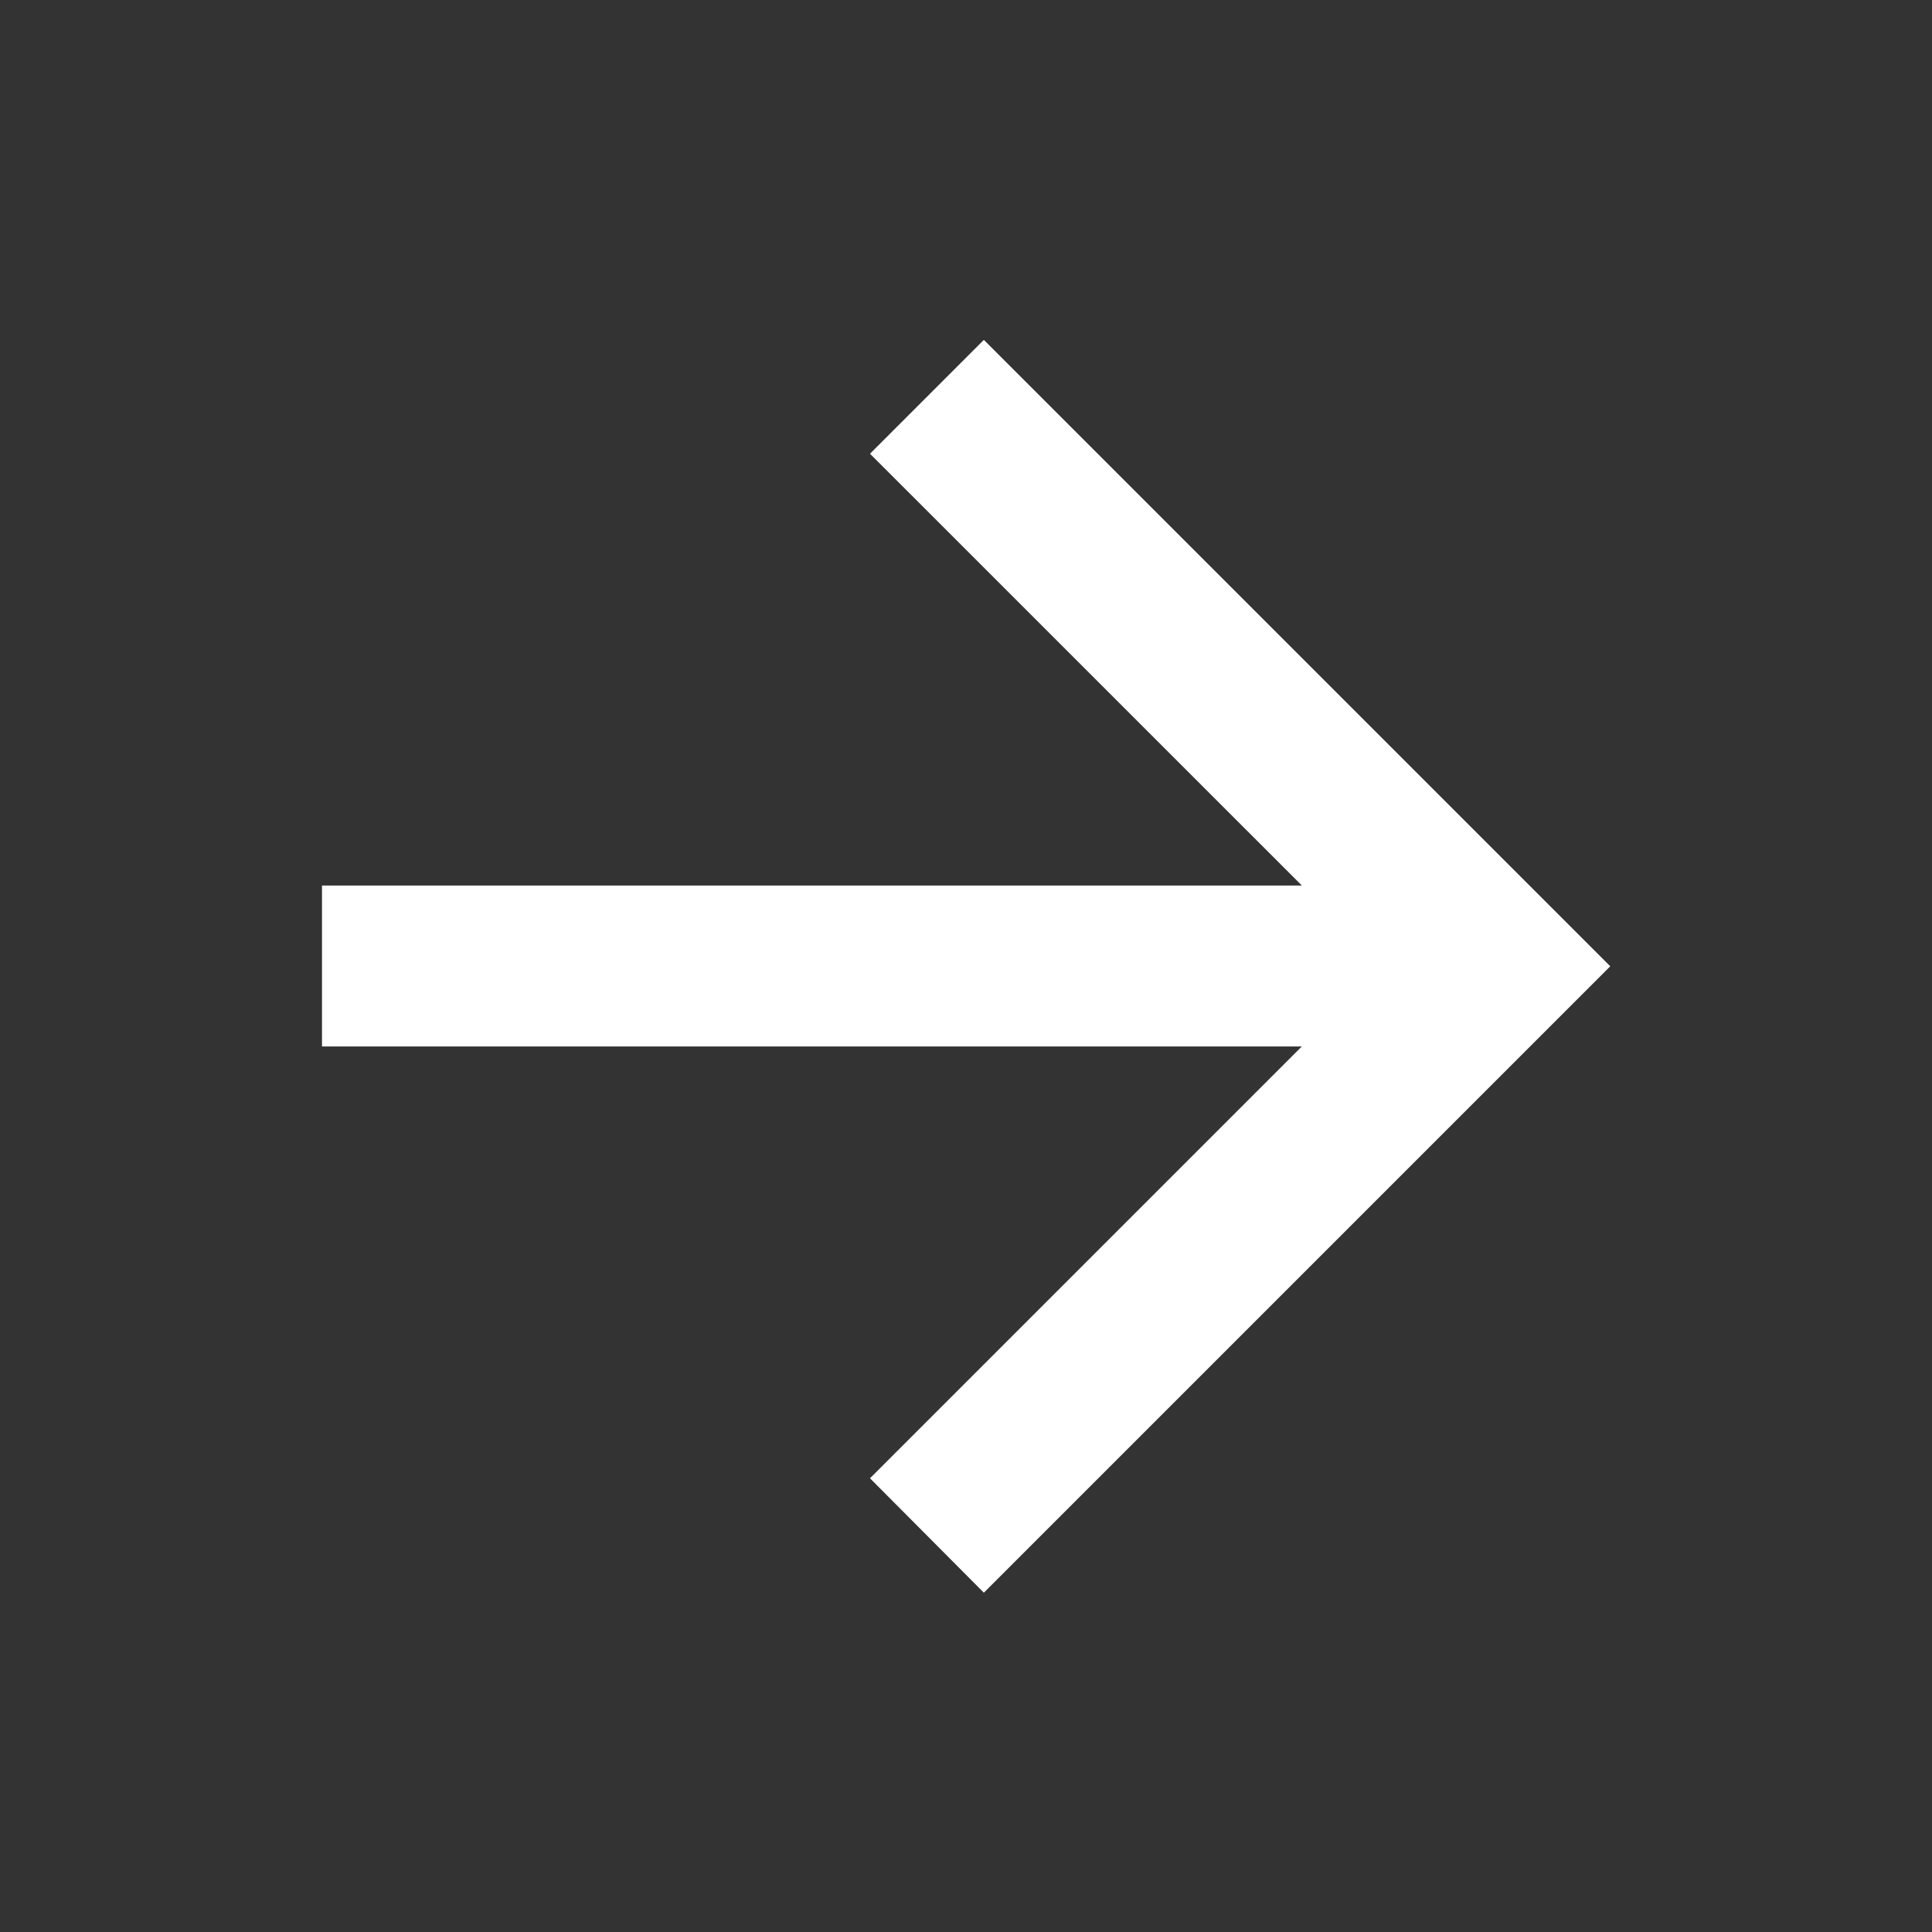 <svg id="Group_391" data-name="Group 391" xmlns="http://www.w3.org/2000/svg" width="29.917" height="29.917" viewBox="0 0 29.917 29.917">
  <rect x="0" y="0" width="29.917" height="29.917" fill="#333333" stroke="none"/>
  <path id="Path_3" data-name="Path 3" d="M0,0H29.917V29.917H0Z" fill="none"/>
  <path id="Path_4" data-name="Path 4" d="M19.173,12.671,12.486,5.985l1.763-1.763,9.7,9.7-9.7,9.7L12.486,21.85l6.686-6.686H4V12.671Z" transform="translate(0.986 1.041)" fill="#fff"/>
</svg>
